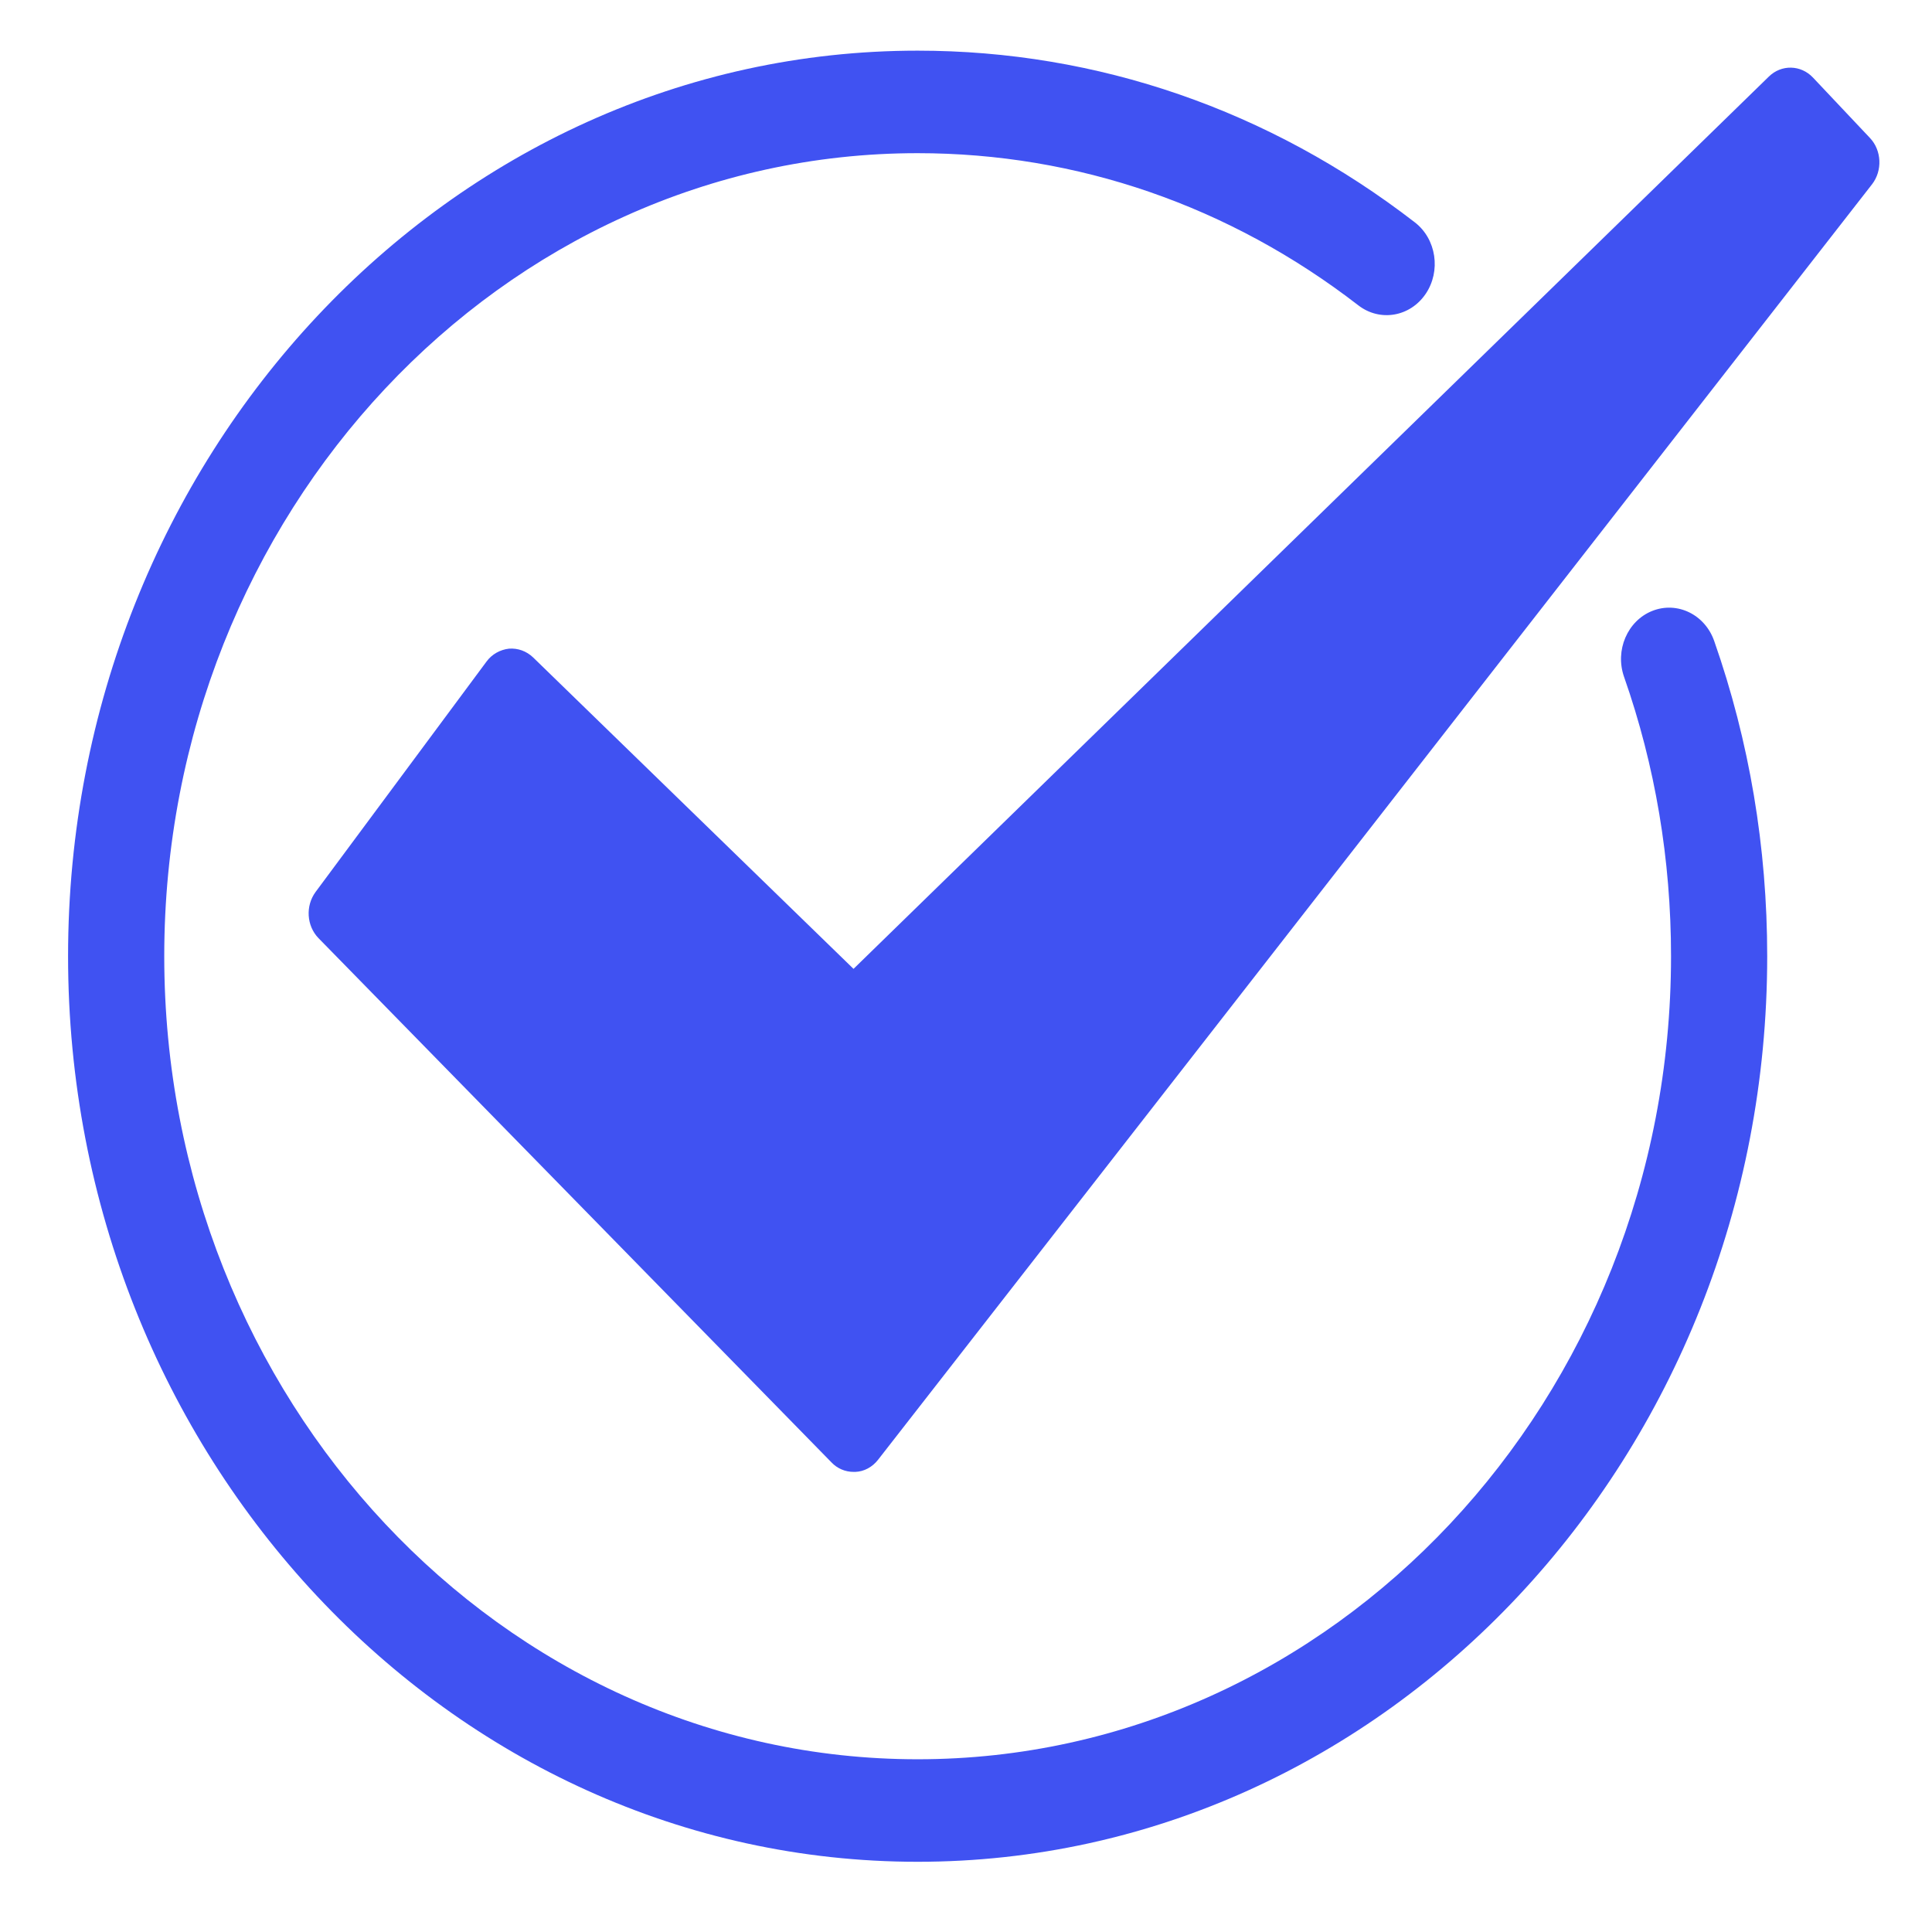 <?xml version="1.0" encoding="UTF-8" standalone="no"?>
<svg
   xmlns:dc="http://purl.org/dc/elements/1.1/"
   xmlns:cc="http://creativecommons.org/ns#"
   xmlns:rdf="http://www.w3.org/1999/02/22-rdf-syntax-ns#"
   xmlns:svg="http://www.w3.org/2000/svg"
   xmlns="http://www.w3.org/2000/svg"
   xmlns:sodipodi="http://sodipodi.sourceforge.net/DTD/sodipodi-0.dtd"
   xmlns:inkscape="http://www.inkscape.org/namespaces/inkscape"
   version="1.1"
   x="0px"
   y="0px"
   viewBox="0 0 32 32"
   enable-background="new 0 0 64 64"
   xml:space="preserve"
   id="svg2"
   inkscape:version="0.91 r13725"
   sodipodi:docname="check.svg"
   width="32"
   height="32"><defs
     id="defs16" /><sodipodi:namedview
     pagecolor="#ffffff"
     bordercolor="#666666"
     borderopacity="1"
     objecttolerance="10"
     gridtolerance="10"
     guidetolerance="10"
     inkscape:pageopacity="0"
     inkscape:pageshadow="2"
     inkscape:window-width="1920"
     inkscape:window-height="931"
     id="namedview14"
     showgrid="false"
     inkscape:zoom="2.95"
     inkscape:cx="-20.711864"
     inkscape:cy="40"
     inkscape:window-x="-8"
     inkscape:window-y="-8"
     inkscape:window-maximized="1"
     inkscape:current-layer="svg2" /><g
     id="g4"
     style="fill:#4052f2;fill-opacity:1"
     transform="matrix(0.531,0,0,0.566,-0.731,-2.274)"><path
       d="m 52.915,21.895 c -0.776,0.29 -1.17,1.154 -0.88,1.93 C 53.007,26.424 53.5,29.174 53.5,32 53.5,44.958 42.958,55.5 30,55.5 17.042,55.5 6.5,44.958 6.5,32 6.5,19.042 17.042,8.5 30,8.5 c 4.976,0 9.73,1.54 13.749,4.455 0.671,0.484 1.607,0.337 2.095,-0.334 0.486,-0.67 0.337,-1.608 -0.333,-2.095 C 40.976,7.238 35.612,5.5 30,5.5 15.388,5.5 3.5,17.388 3.5,32 3.5,46.612 15.388,58.5 30,58.5 44.612,58.5 56.5,46.612 56.5,32 c 0,-3.186 -0.557,-6.29 -1.654,-9.226 -0.29,-0.776 -1.155,-1.168 -1.931,-0.879 z"
       id="path6"
       style="fill:#4052f2;fill-opacity:1"
       inkscape:connector-curvature="0" /><path
       d="M 59.71,8.06 57.93,6.29 C 57.55,5.91 56.94,5.9 56.55,6.26 L 28,32.37 18.01,23.26 C 17.8,23.07 17.53,22.98 17.25,23 c -0.27,0.03 -0.53,0.16 -0.7,0.38 l -5.33,6.74 c -0.32,0.41 -0.28,0.99 0.09,1.35 l 16,15.34 c 0.18,0.18 0.43,0.28 0.69,0.28 l 0.06,0 c 0.27,-0.01 0.53,-0.14 0.71,-0.36 l 31,-37.32 c 0.33,-0.4 0.3,-0.99 -0.06,-1.35 z"
       id="path8"
       style="fill:#4052f2;fill-opacity:1"
       inkscape:connector-curvature="0" /></g></svg>